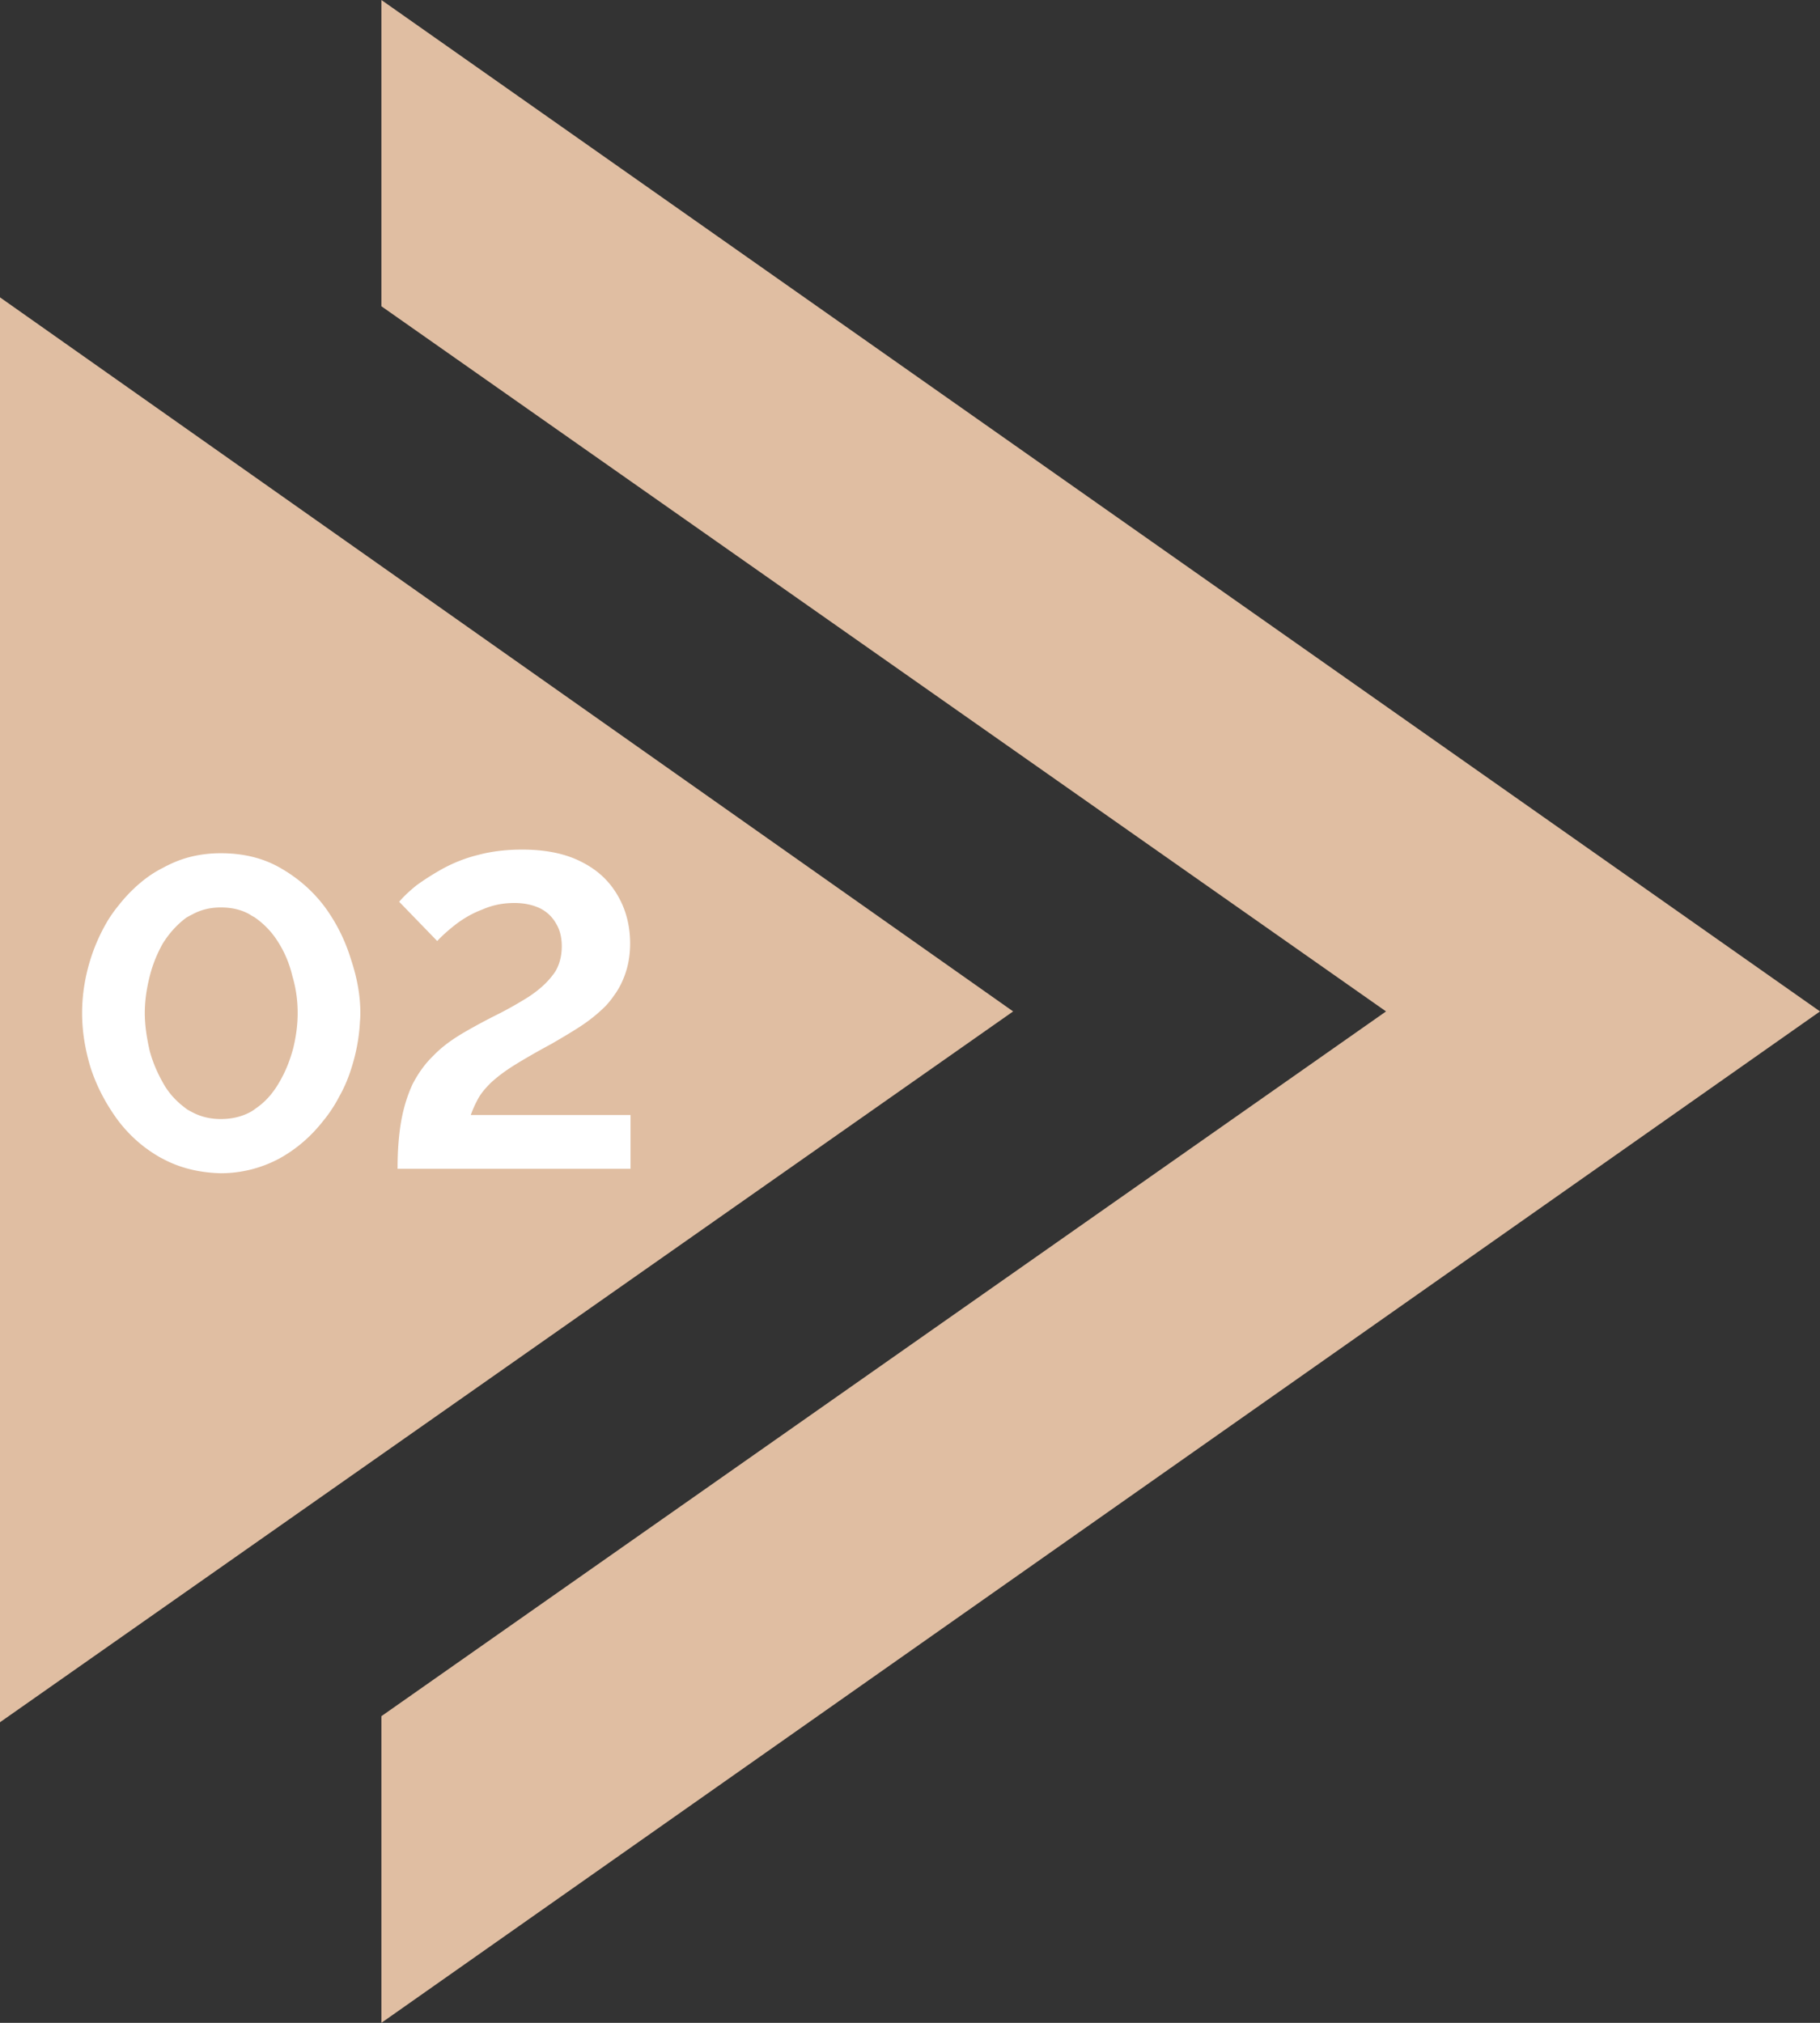 <svg xmlns="http://www.w3.org/2000/svg" width="45" height="50" fill="none"><rect width="100%" height="100%" fill="#333333" stroke="none"/><defs><clipPath id="a"><path fill="#fff" fill-opacity="0" d="M0 0h45v50H0z"/></clipPath></defs><path fill="none" d="M0 0h45v50H0z"/><g clip-path="url(#a)"><path fill="#E0BEA2" d="M9.43 0v7.57L34.27 25 9.43 42.42V50L45 25 9.43 0Z"/><path fill="#E0BEA2" d="M0 7.35v35.22L25.05 25 0 7.35Z"/><path fill="#FFF" fill-rule="evenodd" d="M9.92 27.71c-.06.34-.09.73-.09 1.18h5.76v-1.33h-3.95c.05-.14.11-.27.18-.4.07-.13.18-.26.31-.39.14-.13.33-.28.57-.43.24-.15.55-.33.94-.54.24-.14.48-.28.71-.43.23-.15.44-.32.63-.51q.11-.12.2-.25.14-.19.23-.41c.11-.26.17-.55.17-.88 0-.45-.11-.85-.31-1.19-.21-.36-.5-.63-.9-.83-.39-.2-.88-.3-1.46-.3q-.59 0-1.08.13c-.33.08-.62.2-.88.34-.25.14-.47.28-.66.42q-.27.22-.42.4l.94.97c.13-.14.29-.28.47-.42.2-.15.41-.27.65-.36.25-.11.51-.16.79-.16.25 0 .46.05.63.13.18.09.31.22.4.38q.14.23.14.56 0 .33-.14.59-.04.07-.09.13c-.15.2-.35.37-.59.53-.24.15-.5.3-.78.44s-.54.28-.8.43c-.31.18-.57.37-.77.58-.21.2-.38.44-.52.71-.12.26-.22.57-.28.91Zm-5.9.93q.63.34 1.44.36a3.07 3.07 0 0 0 1.44-.36c.42-.23.78-.54 1.08-.92q.24-.29.41-.62.17-.3.28-.64.2-.6.23-1.21.01-.1.01-.21 0-.63-.23-1.32c-.14-.46-.35-.89-.64-1.29-.29-.39-.65-.71-1.08-.96q-.64-.38-1.5-.38-.66 0-1.21.25-.11.05-.22.11-.22.11-.42.26-.37.28-.67.66-.14.17-.26.36-.26.43-.42.91-.23.7-.23 1.4 0 .66.21 1.35c.15.46.37.88.66 1.28.29.39.65.71 1.08.95l.04.02Zm-.32-2.67c-.07-.31-.12-.62-.12-.93q0-.41.11-.86c.07-.3.18-.58.33-.85.16-.26.36-.48.59-.65q.07-.04.15-.08.31-.17.7-.17.41 0 .71.17.06.04.12.07c.23.16.43.36.59.62.16.25.28.54.35.84.09.3.13.61.13.91q0 .42-.11.87c-.08.3-.19.58-.35.85-.15.26-.34.48-.58.64q-.05.04-.1.07-.33.19-.76.19-.37 0-.67-.15-.08-.04-.15-.08c-.24-.17-.44-.37-.59-.63-.15-.26-.27-.53-.35-.83Z"/></g></svg>